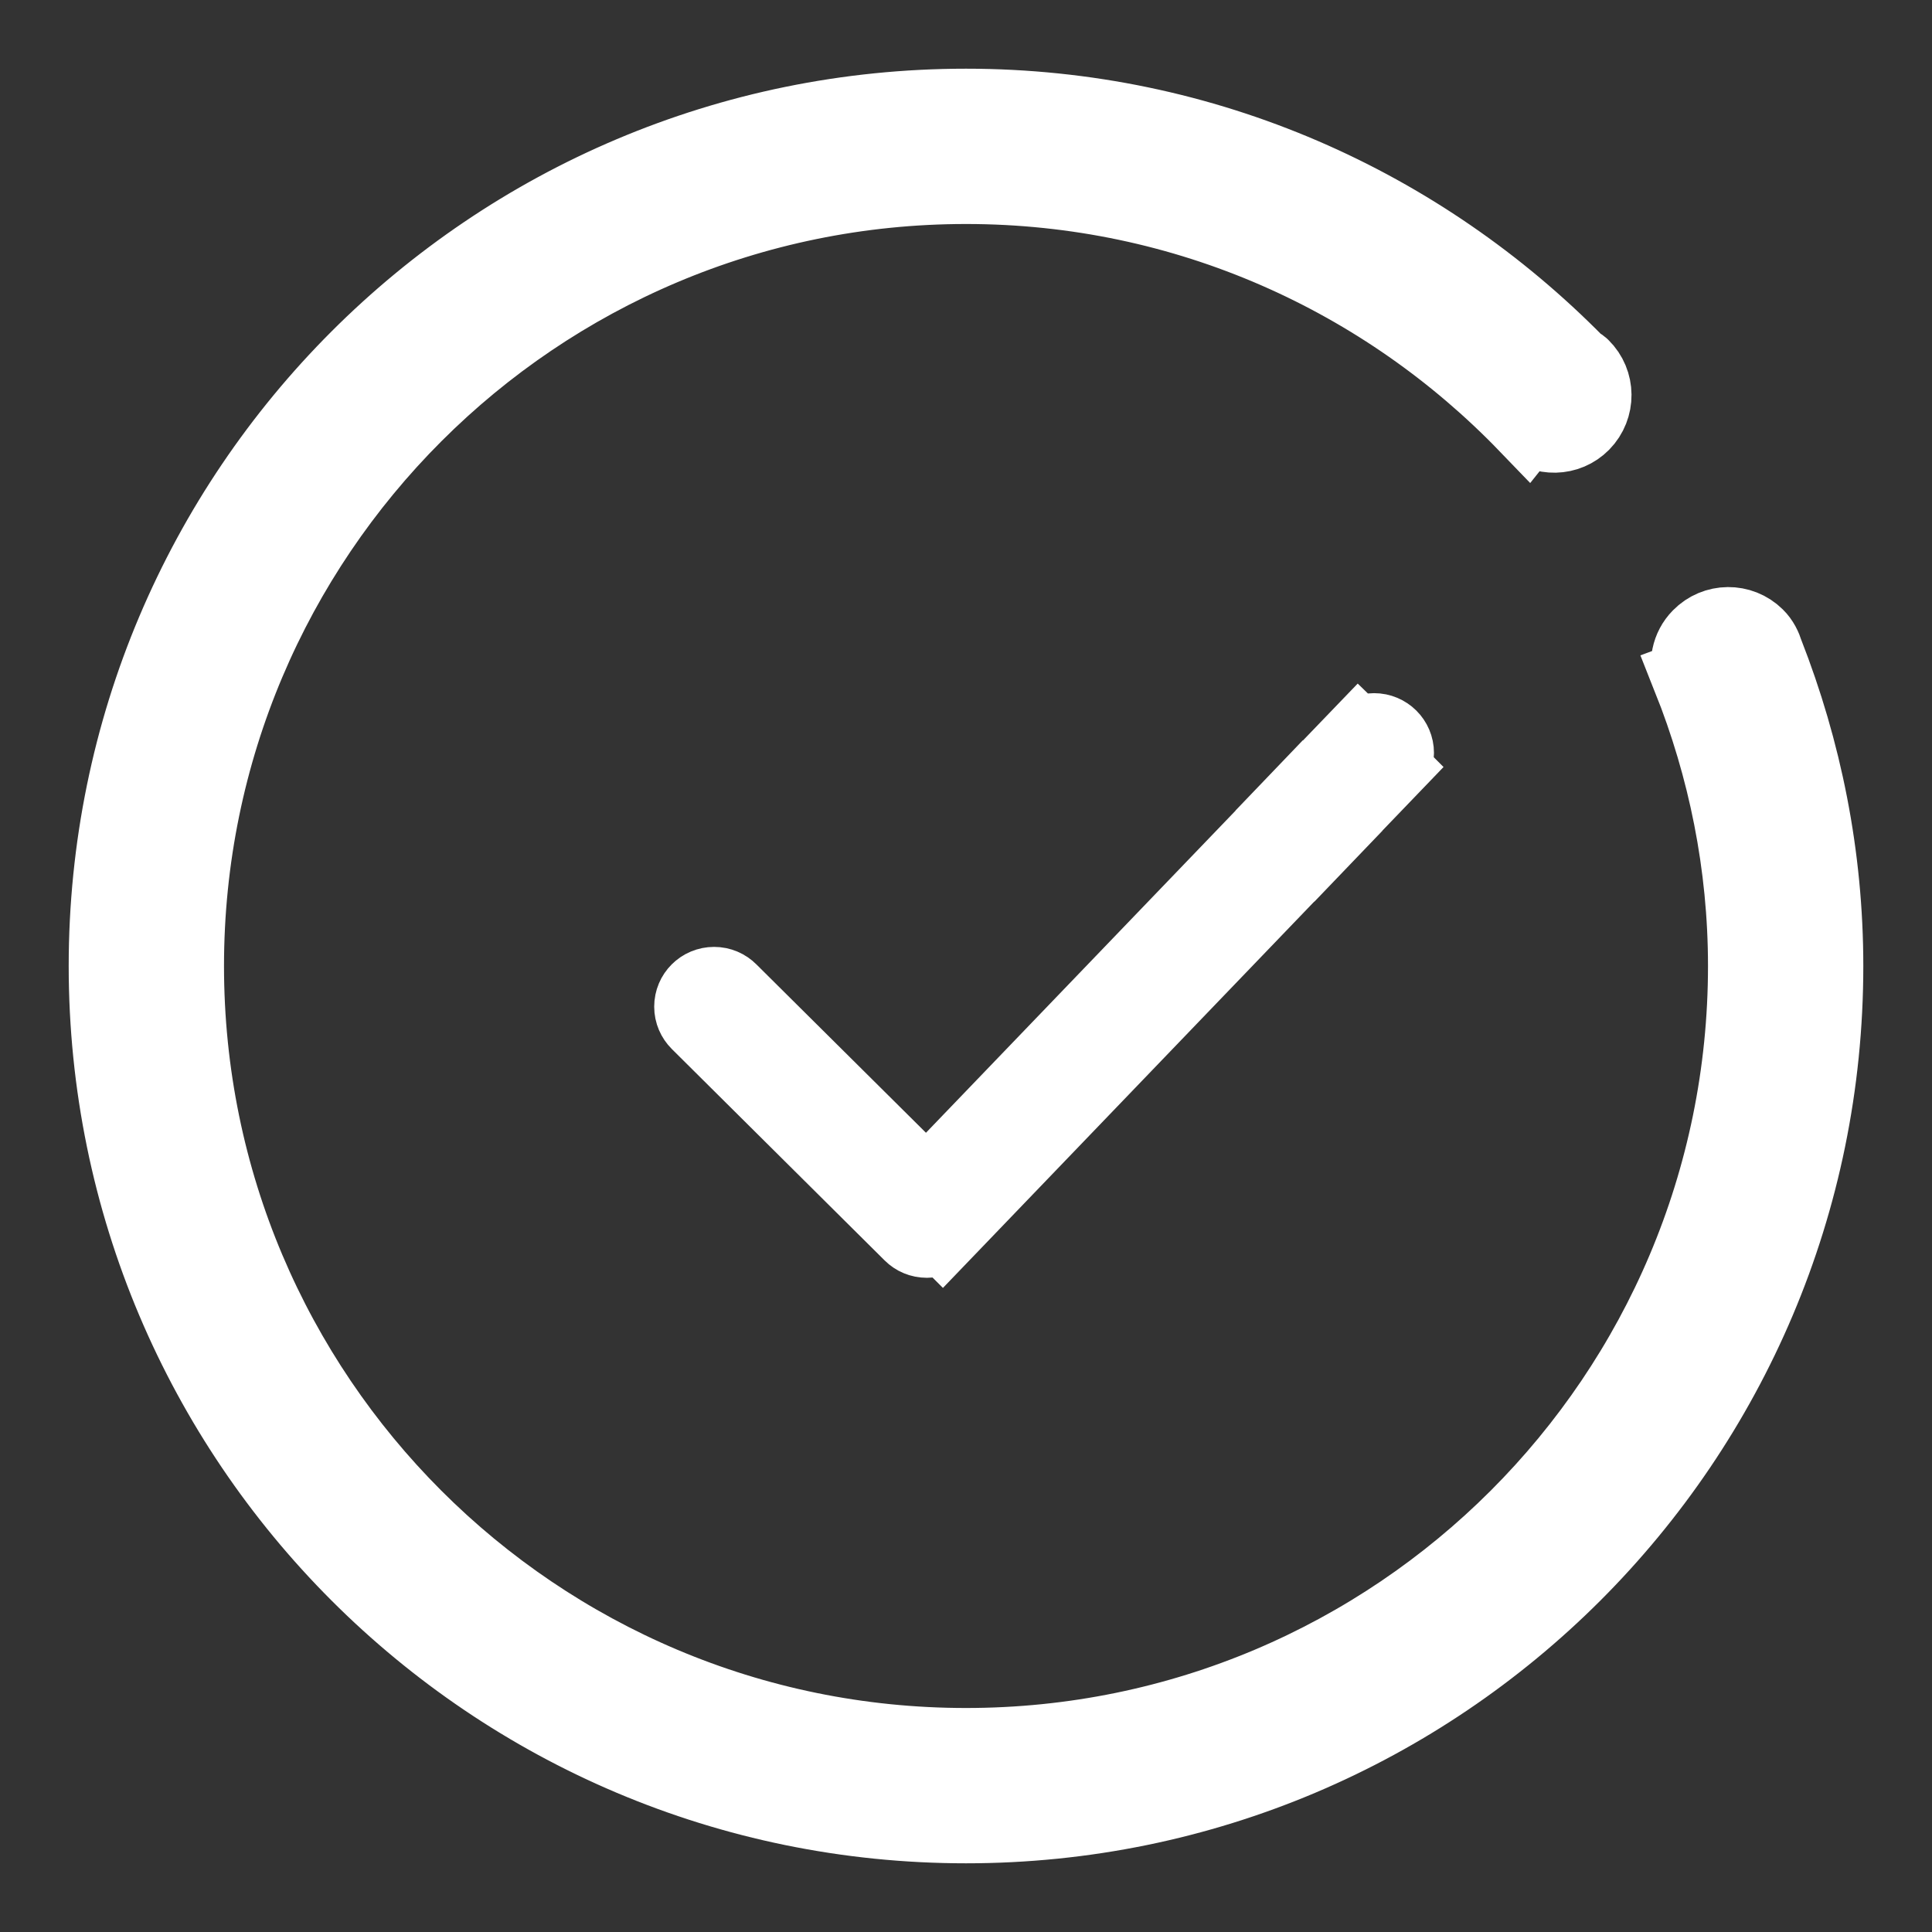 <?xml version="1.0" encoding="UTF-8"?>
<svg width="18px" height="18px" viewBox="0 0 18 18" version="1.1" xmlns="http://www.w3.org/2000/svg" xmlns:xlink="http://www.w3.org/1999/xlink">
    <rect x="0" y="0" width="18" height="18" fill="#333333" stroke="none"/>
    <!-- Generator: Sketch 51.2 (57519) - http://www.bohemiancoding.com/sketch -->
    <title>Fill 1</title>
    <desc>Created with Sketch.</desc>
    <defs></defs>
    <g id="Page-1" stroke="none" stroke-width="1" fill="none" fill-rule="evenodd">
        <g id="Landing--11" transform="translate(-76, -792)" fill="#FFFFFF" stroke="#FFFFFF" stroke-width="0.72">
            <g id="Page-1" transform="translate(77, 793)">
                <path d="M15.357,4.934 C15.214,4.793 14.984,4.795 14.843,4.939 C14.743,5.04 14.718,5.185 14.762,5.312 L14.754,5.315 C15.085,6.146 15.273,7.051 15.273,8 C15.273,12.017 12.017,15.273 8,15.273 C3.984,15.273 0.727,12.017 0.727,8 C0.727,3.983 3.984,0.727 8,0.727 C10.056,0.727 11.909,1.583 13.231,2.955 L13.235,2.95 C13.379,3.079 13.599,3.076 13.736,2.937 C13.877,2.793 13.875,2.563 13.732,2.423 C13.719,2.409 13.701,2.404 13.686,2.392 C12.237,0.919 10.229,0 8,0 C3.581,0 0,3.581 0,8 C0,12.418 3.581,16 8,16 C12.418,16 16,12.418 16,8 C16,6.972 15.799,5.992 15.445,5.088 C15.428,5.033 15.402,4.978 15.357,4.934 Z M7.633,10.067 L5.793,8.24 C5.757,8.204 5.708,8.182 5.653,8.182 C5.543,8.182 5.455,8.27 5.455,8.379 C5.455,8.433 5.477,8.482 5.513,8.518 L7.496,10.488 C7.532,10.524 7.581,10.545 7.636,10.545 C7.693,10.545 7.743,10.522 7.779,10.484 L7.78,10.485 L11.092,7.039 C11.092,7.039 11.092,7.04 11.093,7.04 L11.376,6.745 C11.376,6.745 11.375,6.744 11.375,6.744 L11.945,6.151 L11.944,6.15 C11.978,6.115 12,6.068 12,6.015 C12,5.906 11.911,5.818 11.802,5.818 C11.745,5.818 11.695,5.842 11.659,5.88 L11.658,5.879 L11.148,6.409 C11.148,6.409 11.148,6.409 11.147,6.408 L10.871,6.696 C10.871,6.697 10.871,6.697 10.872,6.697 L7.633,10.067 Z" id="Fill-1"></path>
            </g>
        </g>
    </g>
</svg>